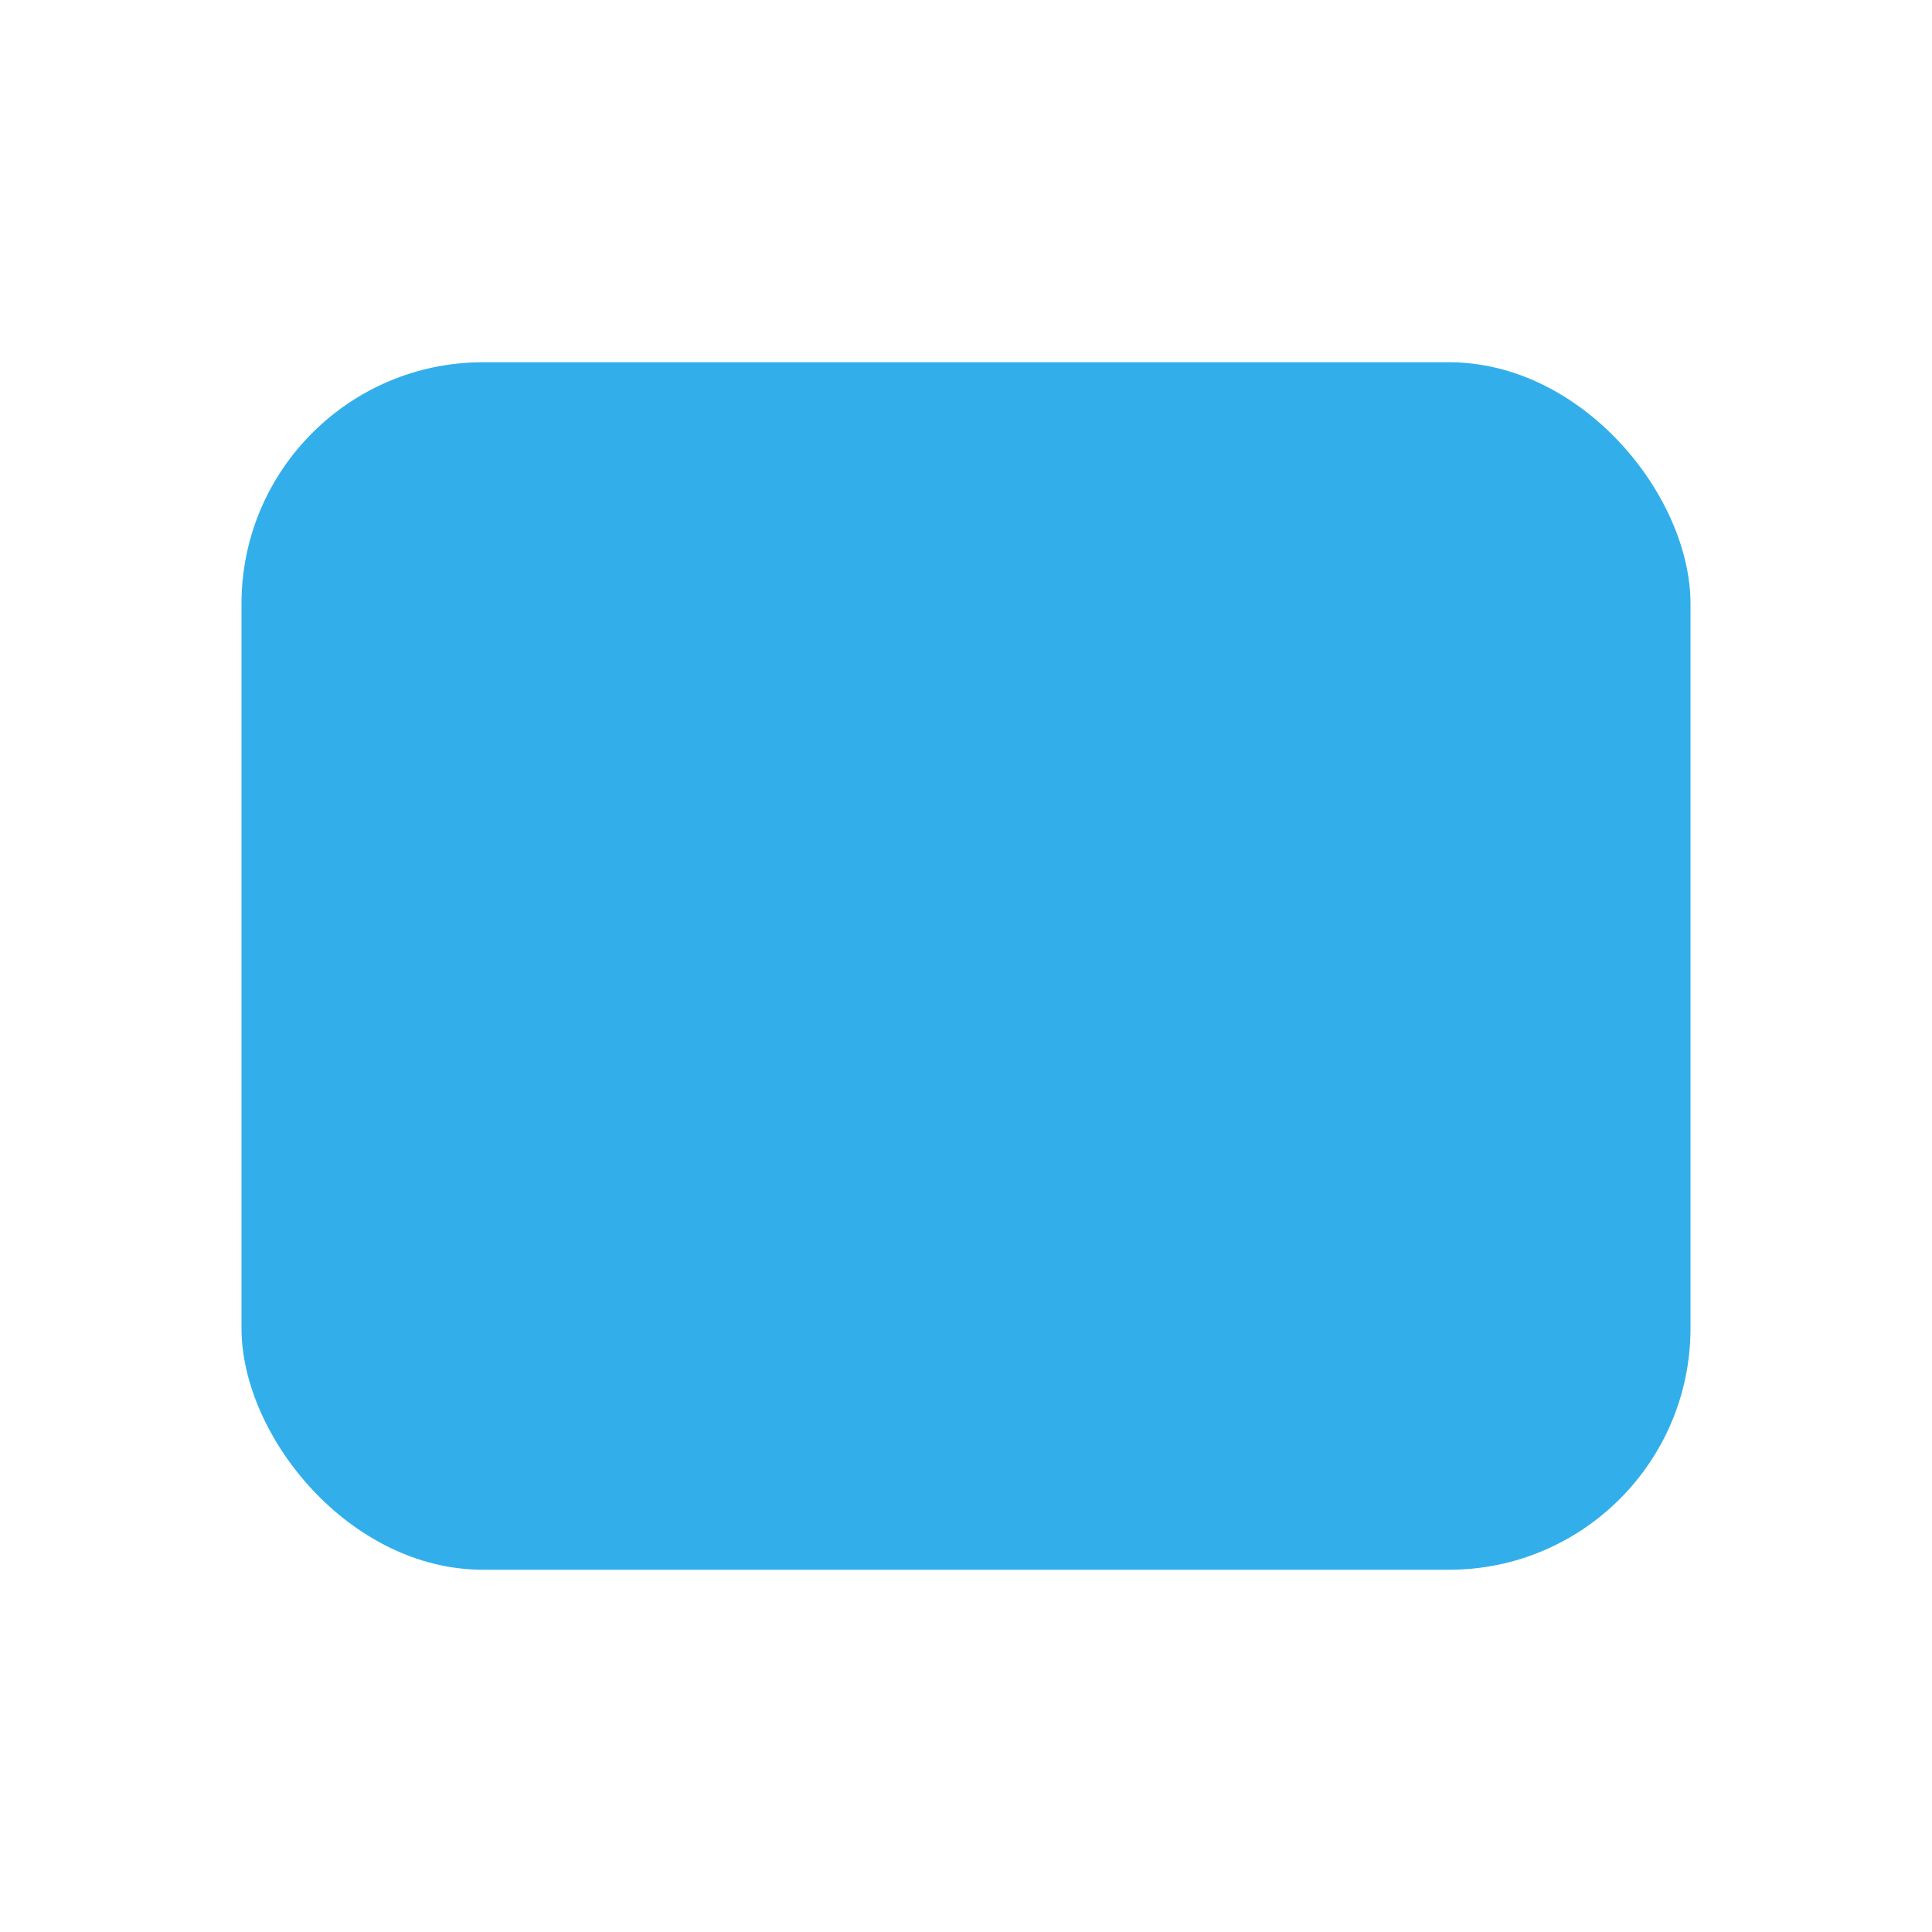 <?xml version="1.0" encoding="UTF-8"?>
<svg width="16px" height="16px" viewBox="0 0 16 16" version="1.1" xmlns="http://www.w3.org/2000/svg" xmlns:xlink="http://www.w3.org/1999/xlink">
    <title>不空</title>
    <g id="页面-1" stroke="none" stroke-width="1" fill="none" fill-rule="evenodd">
        <g id="07.图标" transform="translate(-228, -141)" fill="#32afea">
            <g id="编组-16" transform="translate(228, 141)">
                <rect id="矩形" x="2" y="3" width="12" height="10" rx="2"></rect>
            </g>
        </g>
    </g>
</svg>